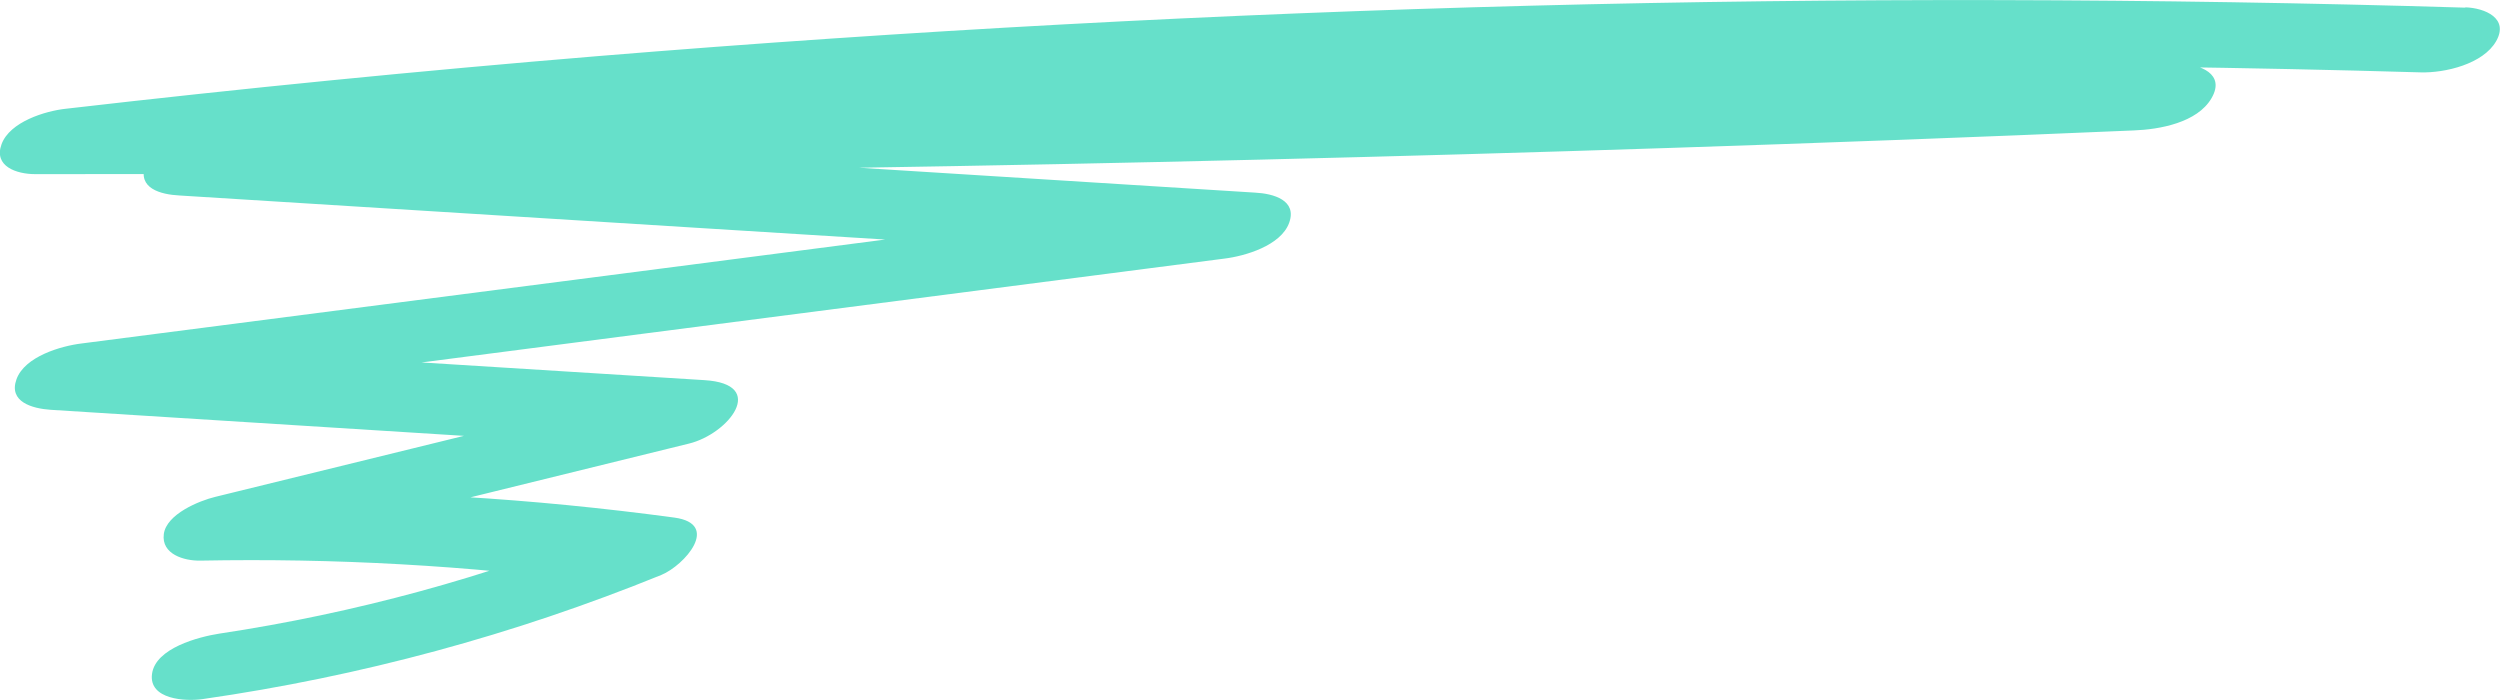 <svg width="100" height="28" viewBox="0 0 100 28" fill="none" xmlns="http://www.w3.org/2000/svg">
<g clip-path="url(#clip0_1_7660)">
<path d="M98.613 0.306C73.702 -0.447 48.74 0.204 23.906 2.245C16.806 2.832 9.707 3.533 2.633 4.35C1.806 4.439 0.394 4.873 0.063 5.766C-0.267 6.659 0.674 6.965 1.399 6.965C23.18 6.977 44.962 6.633 66.743 5.919C72.951 5.715 79.147 5.485 85.356 5.217C86.374 5.179 87.888 4.911 88.46 3.929C89.033 2.946 87.99 2.577 87.188 2.538C60.916 1.671 34.44 0.842 8.409 5.179C7.57 5.319 6.145 5.676 5.814 6.608C5.483 7.539 6.437 7.781 7.175 7.819C20.903 8.674 34.631 9.541 48.358 10.383L49.593 7.743C34.147 9.746 18.715 11.748 3.269 13.738C2.43 13.84 0.992 14.261 0.661 15.167C0.331 16.073 1.285 16.341 2.023 16.392C10.114 16.902 18.206 17.412 26.297 17.922L26.908 15.384C20.814 16.876 14.72 18.382 8.613 19.874C7.977 20.027 6.654 20.563 6.552 21.366C6.45 22.17 7.366 22.438 8.015 22.425C13.371 22.323 18.727 22.617 24.046 23.331L24.567 21.035C19.478 23.089 14.185 24.53 8.766 25.346C7.951 25.474 6.221 25.921 6.081 26.954C5.941 27.987 7.43 28.064 8.117 27.962C14.415 27.056 20.547 25.398 26.45 22.999C27.379 22.617 28.842 20.958 26.972 20.703C21.297 19.938 15.598 19.581 9.872 19.695L9.262 22.247C15.356 20.741 21.45 19.249 27.557 17.744C29.135 17.361 30.738 15.358 28.168 15.205C20.076 14.695 11.985 14.197 3.893 13.687L2.646 16.341C18.091 14.338 33.537 12.335 48.969 10.345C49.809 10.243 51.234 9.822 51.565 8.916C51.895 8.011 50.941 7.743 50.203 7.705C36.475 6.837 22.748 5.982 9.02 5.128L7.786 7.781C33.435 3.508 59.504 4.35 85.381 5.204L87.213 2.538C65.445 3.457 43.664 4.031 21.87 4.222C15.661 4.273 9.453 4.299 3.244 4.299L2.023 6.914C26.476 4.107 51.119 2.653 75.763 2.602C82.786 2.602 89.809 2.691 96.832 2.895C97.799 2.921 99.325 2.564 99.847 1.645C100.369 0.727 99.389 0.319 98.613 0.293V0.306Z" fill="#66E0CA"/>
</g>
<defs>
<clipPath id="clip0_1_7660">
<rect width="100" height="28" fill="white"/>
</clipPath>
</defs>
</svg>
